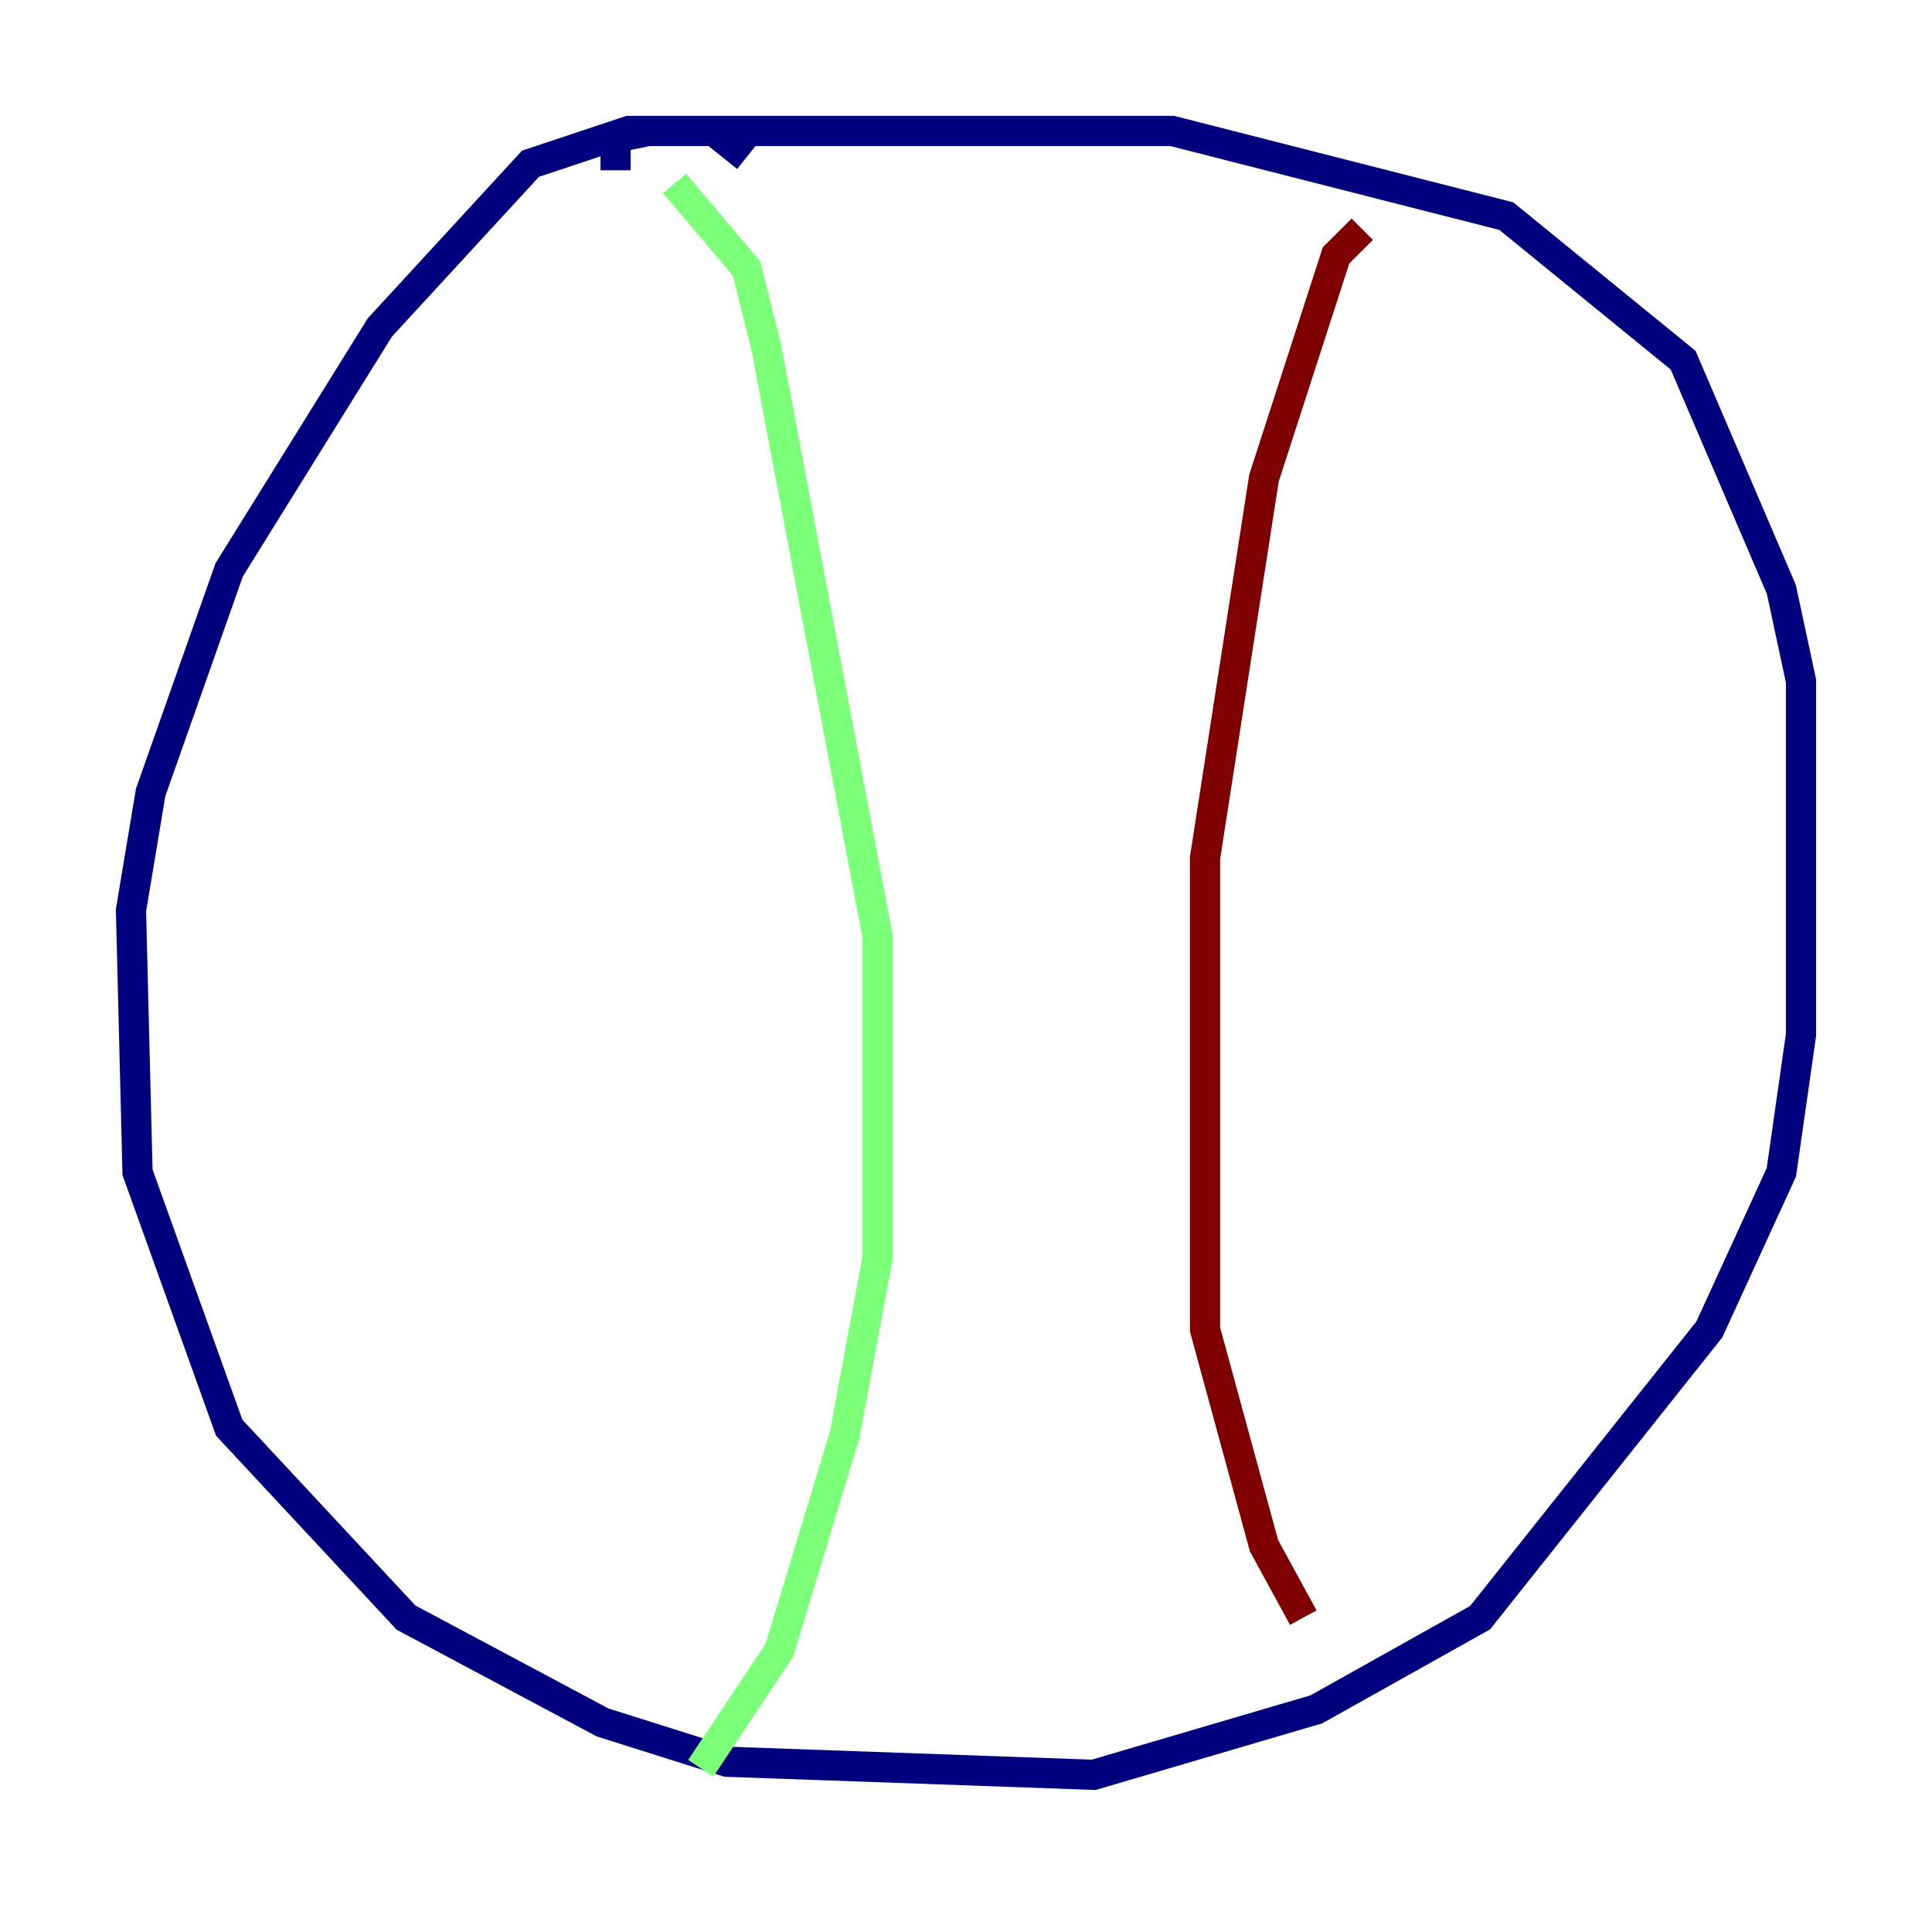 <?xml version="1.0" encoding="utf-8" ?>
<svg baseProfile="tiny" height="128" version="1.2" viewBox="0,0,128,128" width="128" xmlns="http://www.w3.org/2000/svg" xmlns:ev="http://www.w3.org/2001/xml-events" xmlns:xlink="http://www.w3.org/1999/xlink"><defs /><polyline fill="none" points="49.464,10.414 47.295,8.678 41.654,8.678 35.146,10.848 25.166,21.695 15.186,37.749 9.98,52.502 8.678,60.312 9.112,77.668 15.186,94.59 26.902,107.173 39.919,114.115 48.163,116.719 72.461,117.586 87.214,113.248 98.061,107.173 113.248,88.081 118.02,77.668 119.322,68.556 119.322,45.125 118.02,39.051 111.512,23.864 99.797,14.319 77.668,8.678 42.956,8.678 40.786,9.112 40.786,11.281" stroke="#00007f" stroke-width="2" /><polyline fill="none" points="44.691,12.149 49.464,17.79 50.766,22.997 58.142,62.047 58.142,83.308 55.973,95.024 51.634,109.342 46.427,117.153" stroke="#7cff79" stroke-width="2" /><polyline fill="none" points="90.251,15.186 88.515,16.922 83.742,31.675 79.837,56.841 79.837,88.081 83.742,102.4 86.346,107.173" stroke="#7f0000" stroke-width="2" /></svg>